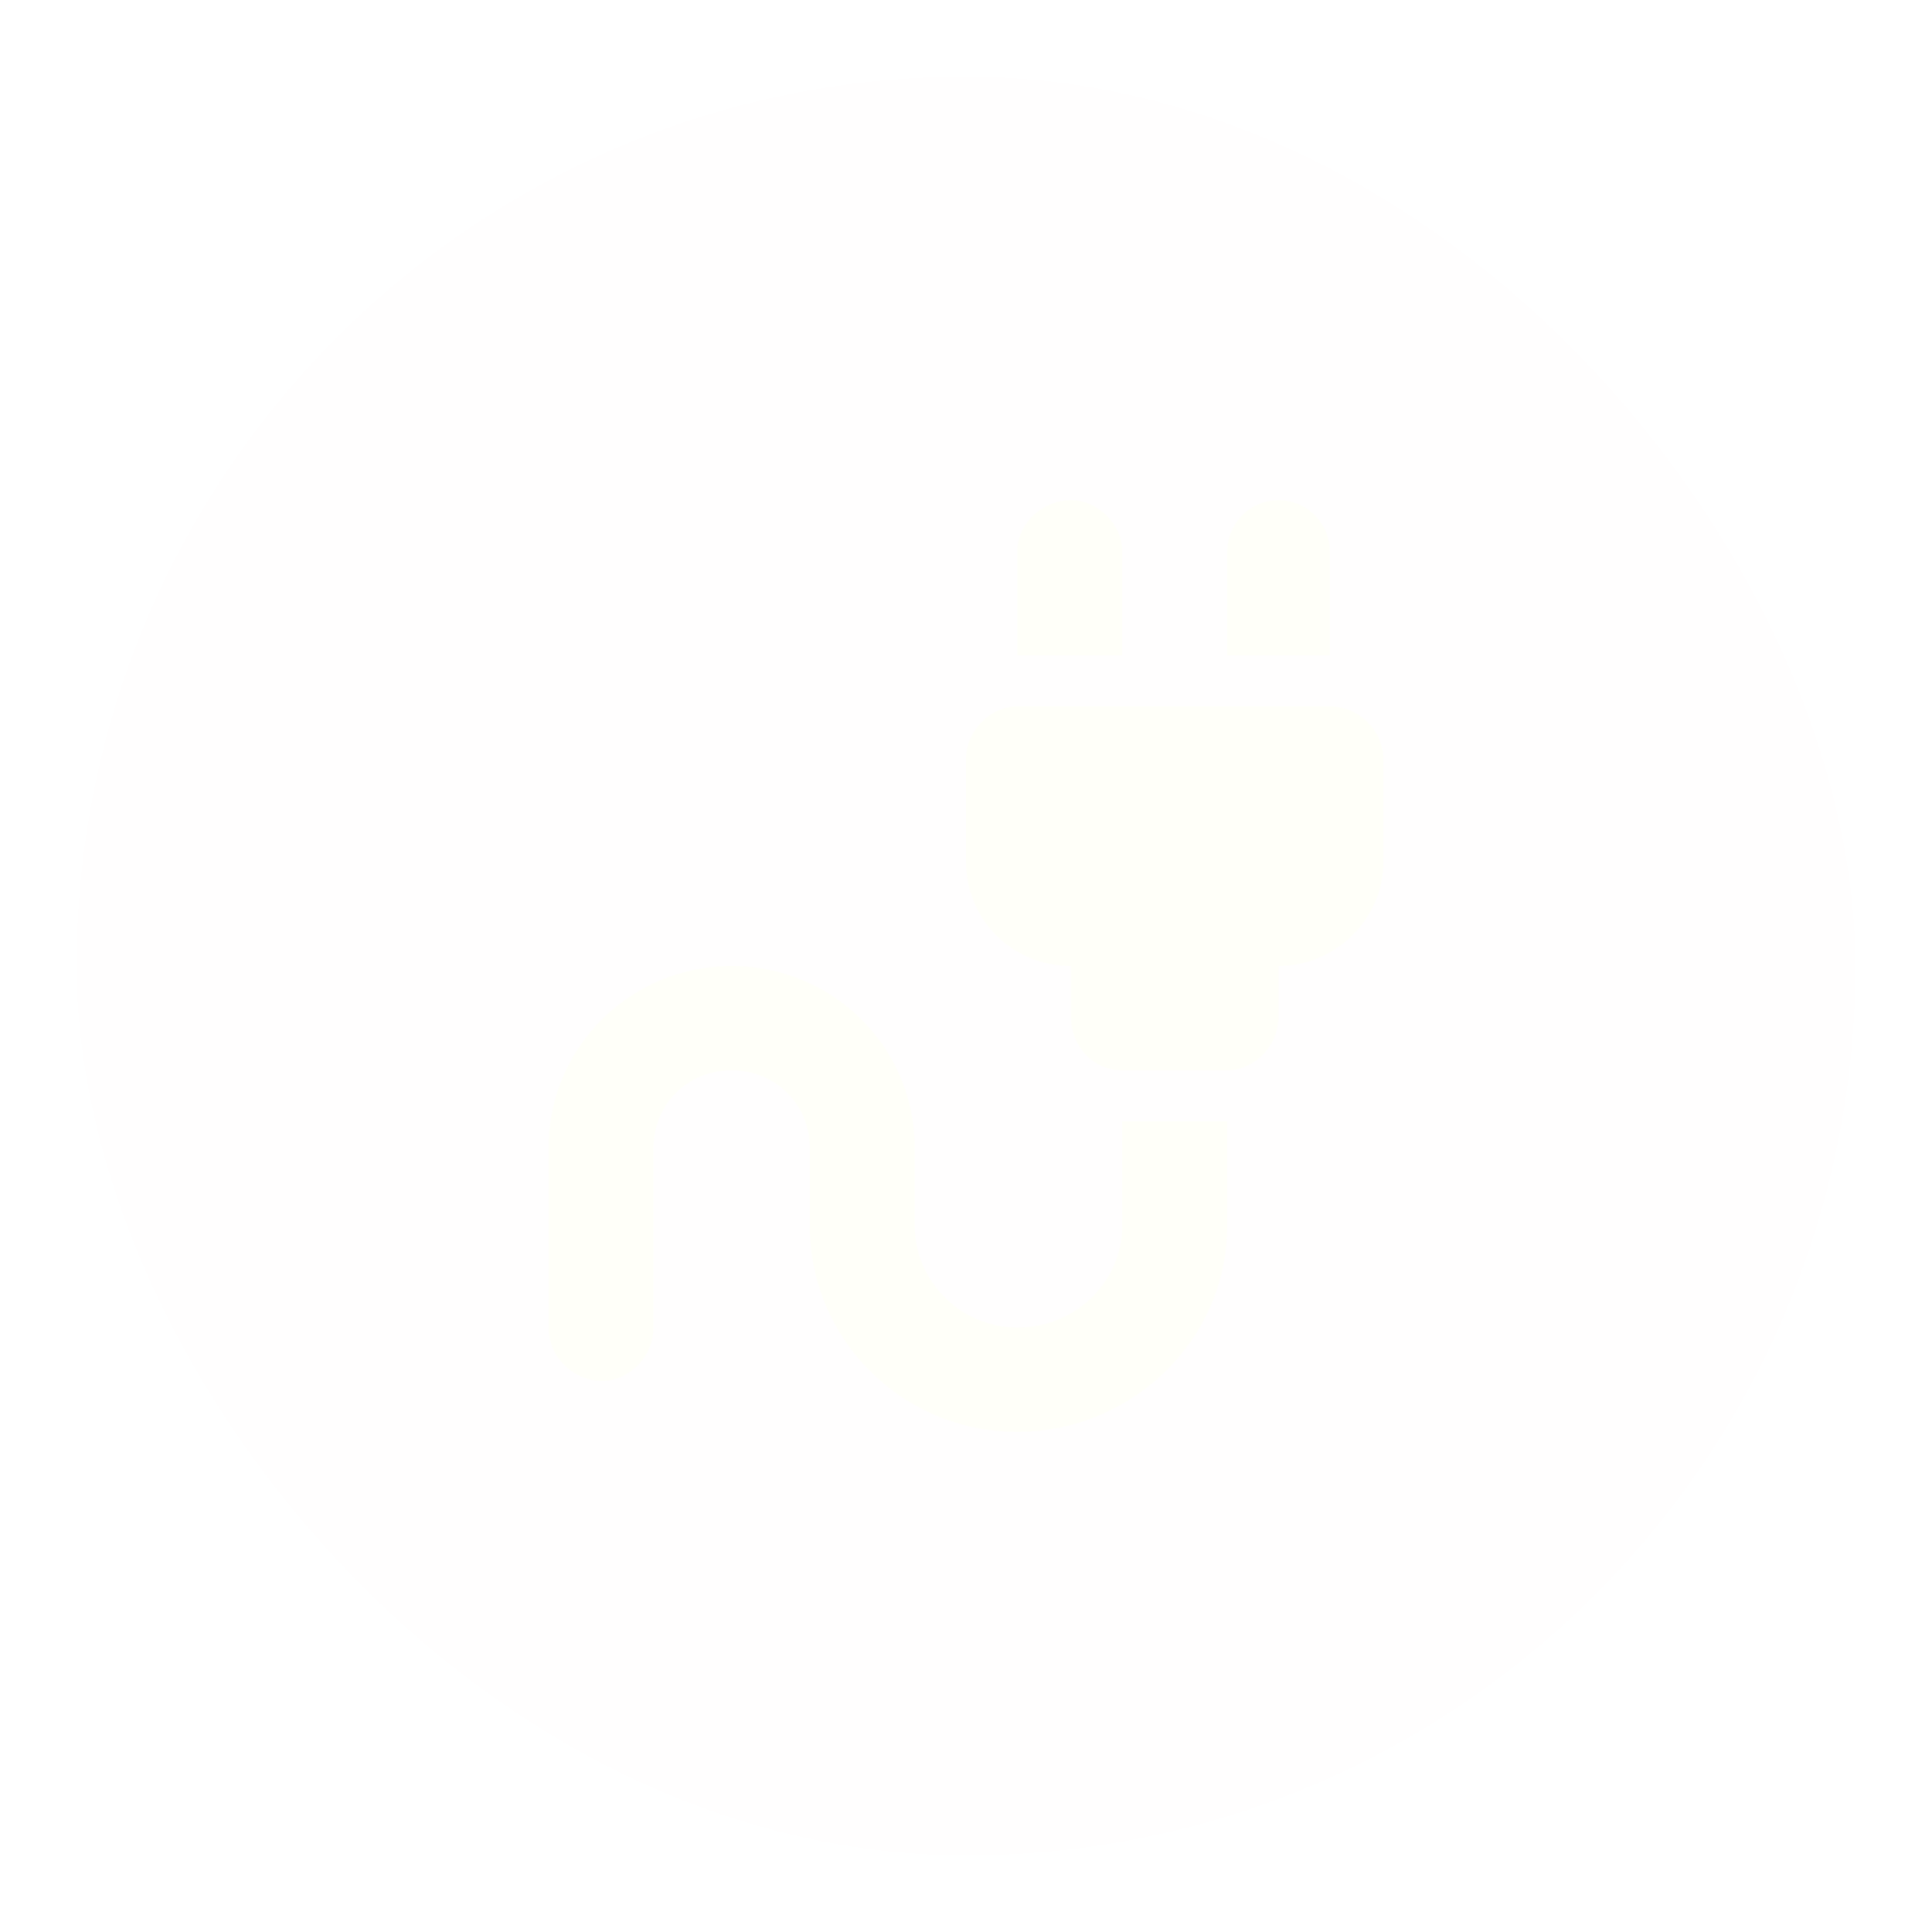<svg width="479" height="479" viewBox="0 0 479 479" fill="none" xmlns="http://www.w3.org/2000/svg">
<g filter="url(#filter0_bd_2_9)">
<rect x="19" y="19" width="441" height="441" rx="220.5" fill="#FFF7F7" fill-opacity="0.08" shape-rendering="crispEdges"/>
</g>
<path d="M252.216 329.135C238.293 329.135 226.791 317.704 226.791 303.867V284.616C226.791 259.347 206.214 239.5 181.395 239.5C156.577 239.5 136 259.354 136 284.616V329.135C136 336.352 142.055 342.369 149.316 342.369C155.977 342.369 162.025 336.352 162.025 329.135V284.616C162.025 273.787 170.5 265.365 181.395 265.365C192.291 265.365 200.766 273.787 200.766 284.616V303.867C200.766 332.144 223.77 355 252.216 355C280.661 355 304.273 332.137 304.273 303.867V278.002H278.248V303.867C278.248 317.704 266.745 329.135 252.223 329.135H252.216ZM239.507 188.367V213.635C239.507 228.075 251.009 239.5 265.532 239.5V252.131C265.532 259.347 270.98 265.365 278.241 265.365H304.266C310.927 265.365 316.975 259.347 316.975 252.131V239.5C330.898 239.5 343 228.069 343 213.635V188.367C343 181.15 336.945 175.133 329.684 175.133H252.202C245.541 175.133 239.493 181.15 239.493 188.367H239.507ZM304.273 136.631V162.495H329.698V136.631C329.698 130.01 324.25 124 316.989 124C309.727 124 304.28 130.017 304.28 136.631H304.273ZM265.532 124C258.27 124 252.216 130.017 252.216 136.631V162.495H278.241V136.631C278.241 130.01 272.186 124 265.532 124Z" fill="#FFFFF9"/>
<defs>
<filter id="filter0_bd_2_9" x="0.874" y="0.874" width="477.251" height="477.251" filterUnits="userSpaceOnUse" color-interpolation-filters="sRGB">
<feFlood flood-opacity="0" result="BackgroundImageFix"/>
<feGaussianBlur in="BackgroundImageFix" stdDeviation="2.341"/>
<feComposite in2="SourceAlpha" operator="in" result="effect1_backgroundBlur_2_9"/>
<feColorMatrix in="SourceAlpha" type="matrix" values="0 0 0 0 0 0 0 0 0 0 0 0 0 0 0 0 0 0 127 0" result="hardAlpha"/>
<feOffset/>
<feGaussianBlur stdDeviation="9.063"/>
<feComposite in2="hardAlpha" operator="out"/>
<feColorMatrix type="matrix" values="0 0 0 0 0 0 0 0 0 0 0 0 0 0 0 0 0 0 0.15 0"/>
<feBlend mode="normal" in2="effect1_backgroundBlur_2_9" result="effect2_dropShadow_2_9"/>
<feBlend mode="normal" in="SourceGraphic" in2="effect2_dropShadow_2_9" result="shape"/>
</filter>
</defs>
</svg>
